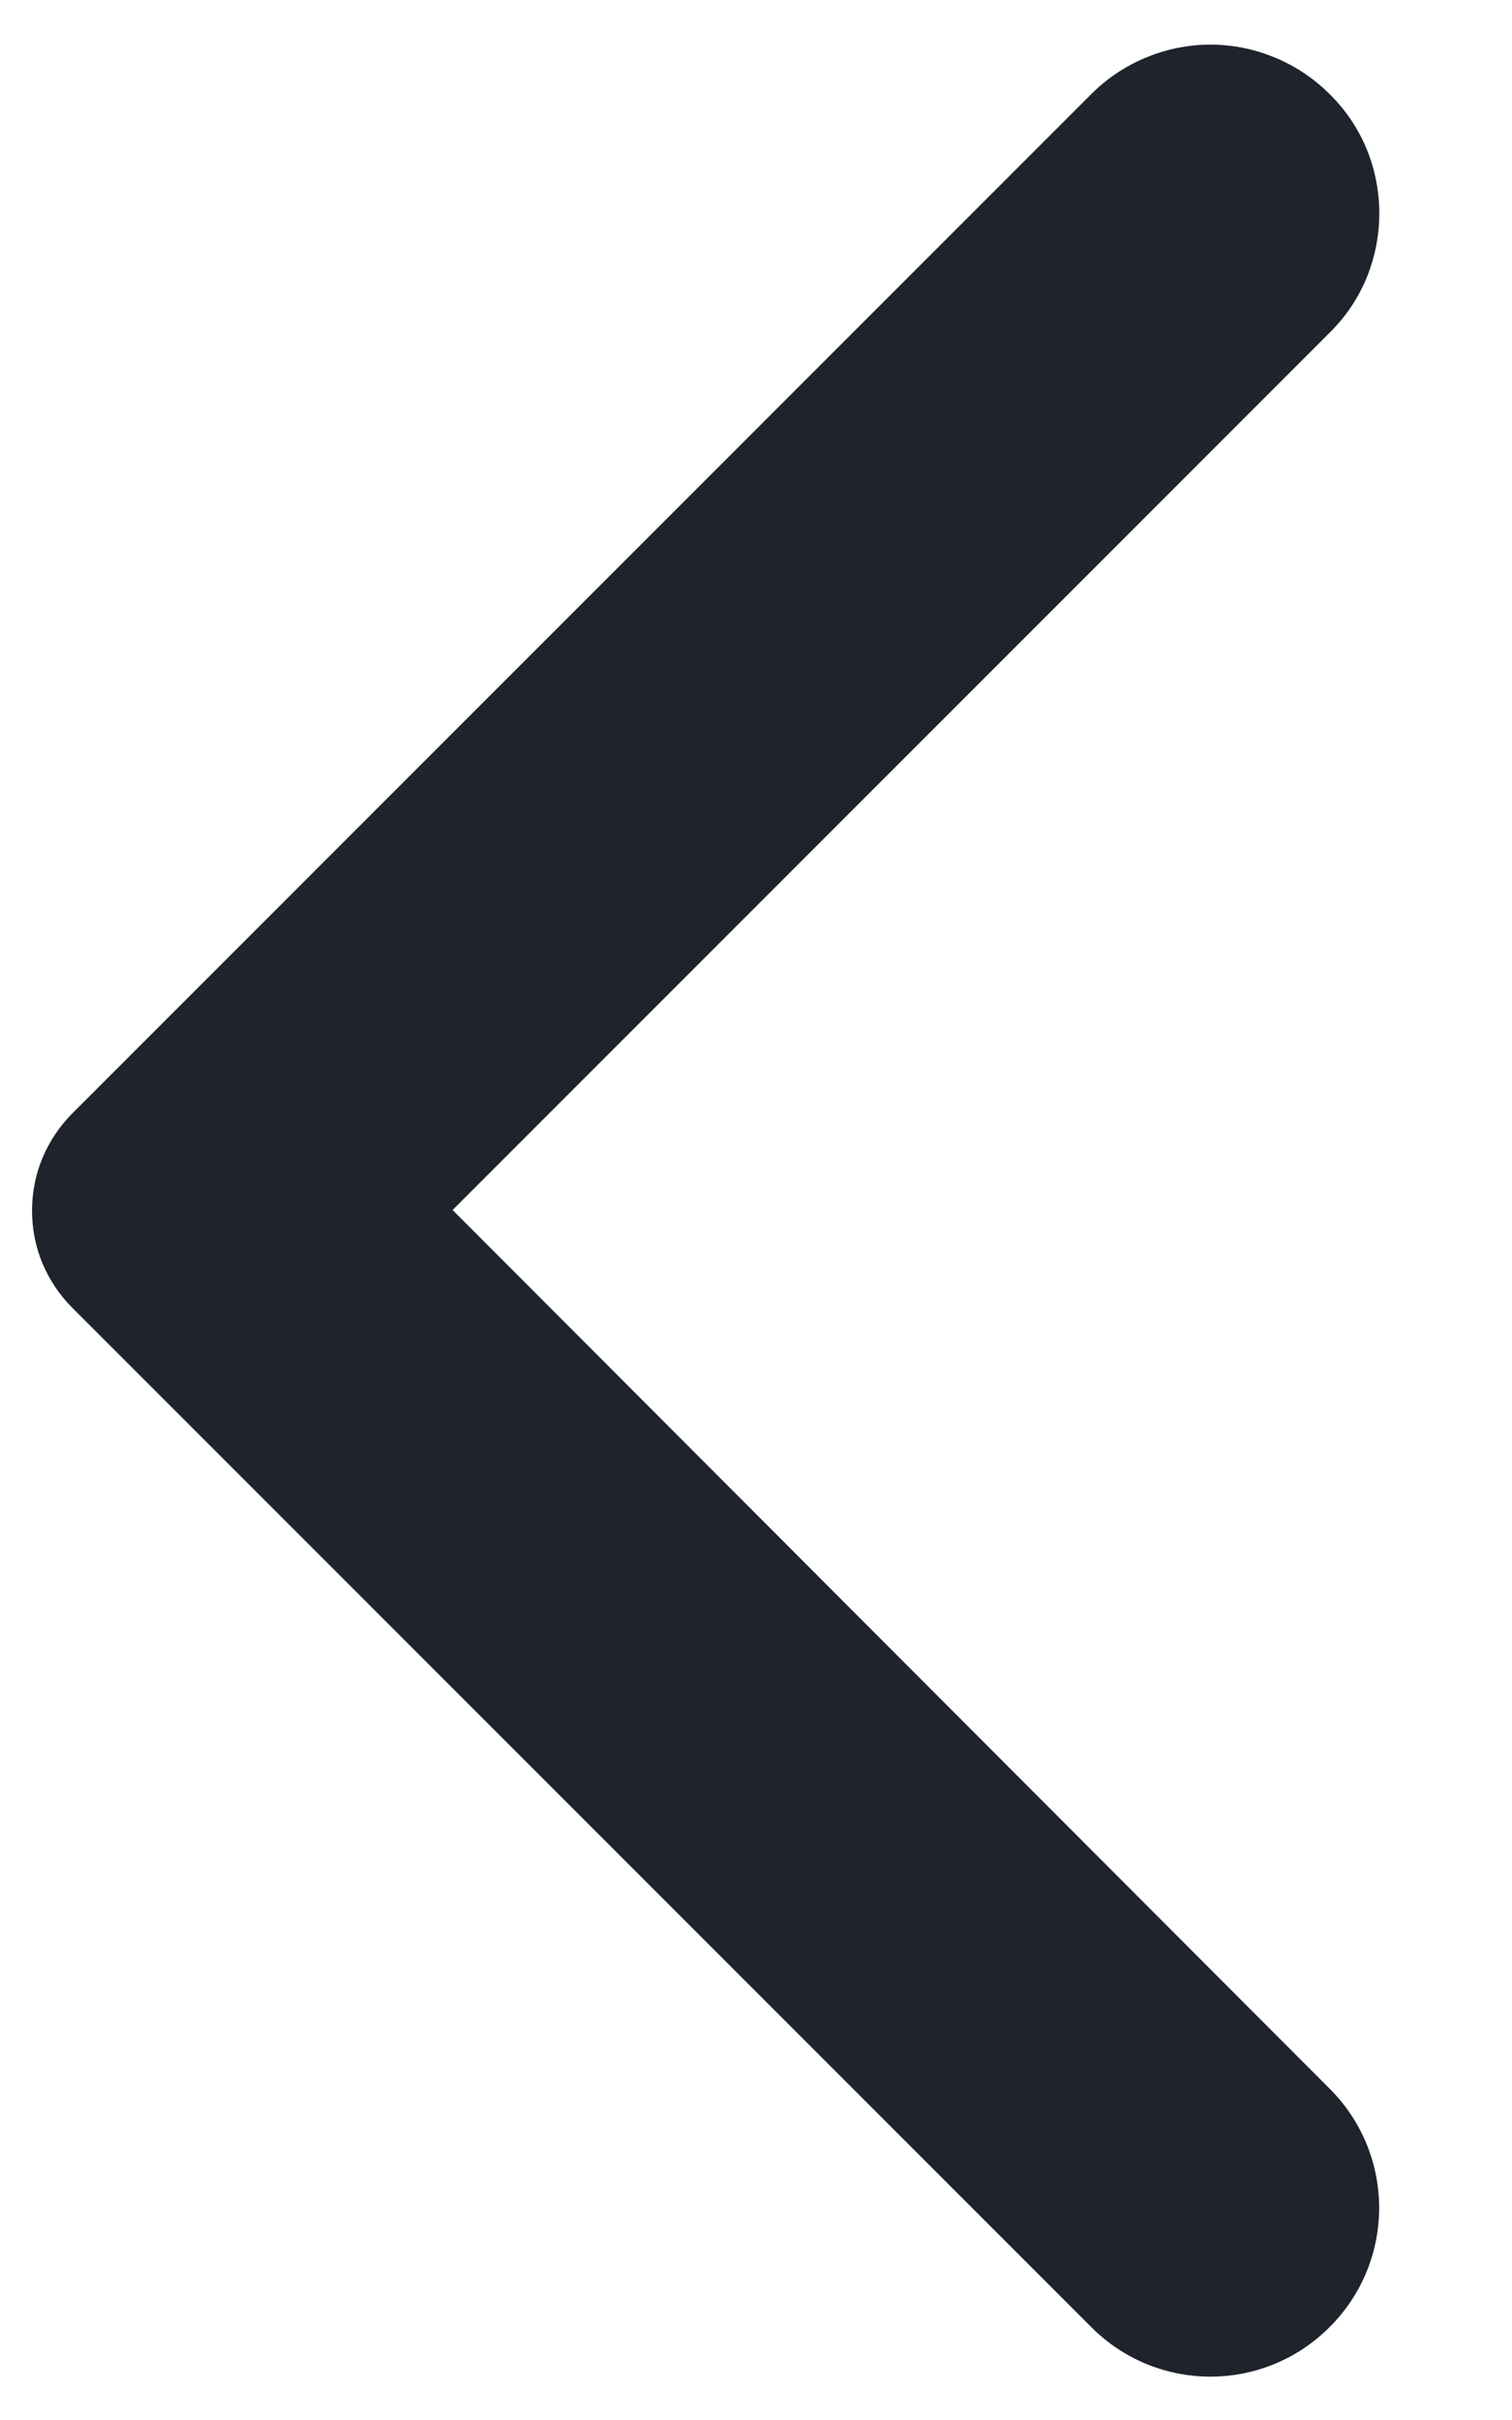 <svg width="10" height="16" viewBox="0 0 10 16" fill="none" xmlns="http://www.w3.org/2000/svg">
<path d="M8.723 0.693C8.629 0.599 8.517 0.524 8.394 0.473C8.271 0.422 8.139 0.395 8.006 0.395C7.872 0.395 7.74 0.422 7.617 0.473C7.494 0.524 7.382 0.599 7.288 0.693L0.549 7.432C0.474 7.507 0.414 7.597 0.373 7.695C0.332 7.793 0.312 7.898 0.312 8.004C0.312 8.11 0.332 8.216 0.373 8.314C0.414 8.412 0.474 8.501 0.549 8.576L7.288 15.315C7.685 15.713 8.326 15.713 8.723 15.315C9.121 14.918 9.121 14.277 8.723 13.88L2.852 8L8.731 2.121C9.121 1.731 9.121 1.082 8.723 0.693Z" fill="#1E232C" stroke="#1E232C" stroke-width="0.2"/>
</svg>